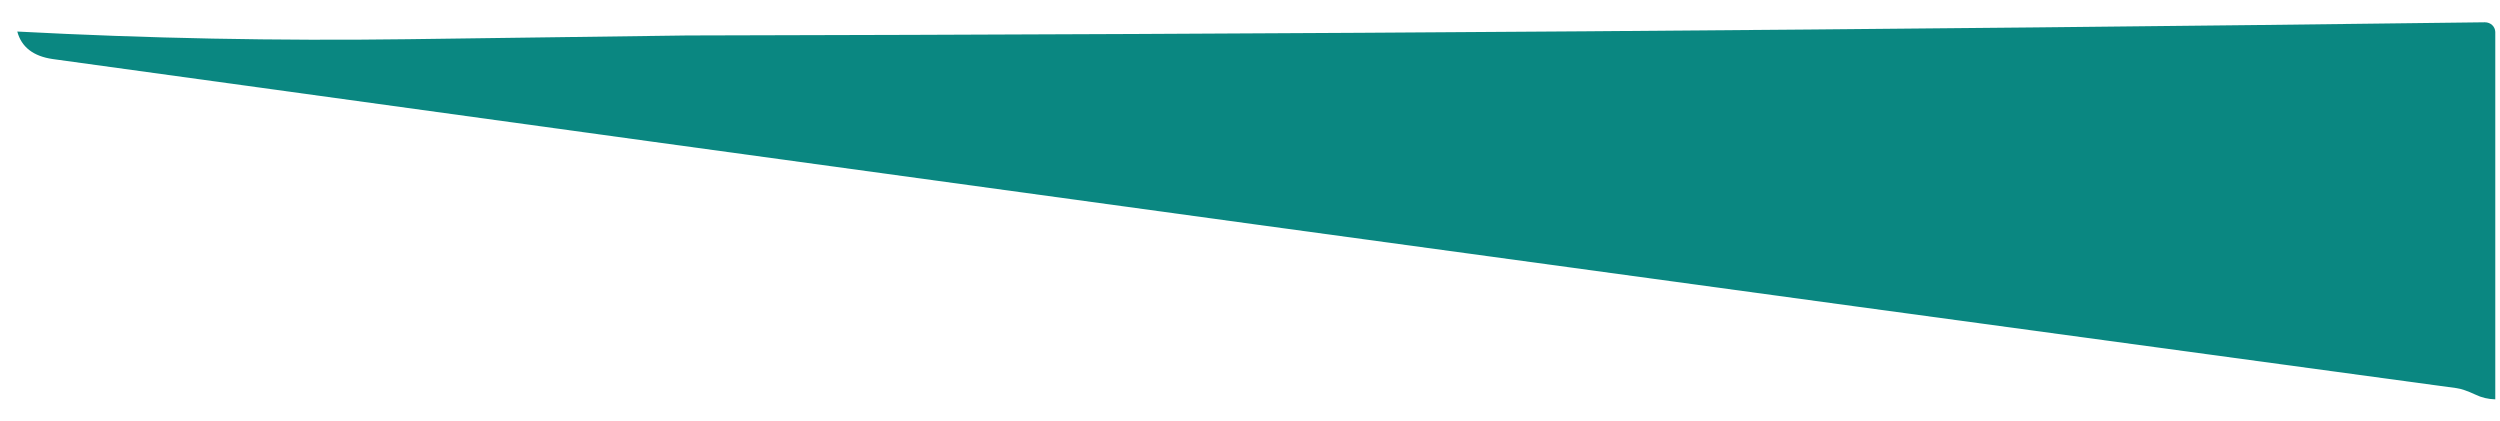 <?xml version="1.0" encoding="UTF-8" standalone="no"?><svg width='107' height='18' viewBox='0 0 107 18' fill='none' xmlns='http://www.w3.org/2000/svg'>
<path d='M106.798 17.092C106.496 17.084 106.21 17.017 105.95 16.89C105.605 16.73 105.336 16.638 105.143 16.613C70.849 11.96 36.555 7.265 2.261 2.528C1.429 2.41 0.916 2.014 0.74 1.35C6.311 1.644 11.882 1.753 17.454 1.678C25.387 1.568 29.37 1.518 29.403 1.518C55.05 1.467 80.698 1.282 106.353 0.954C106.597 0.954 106.79 1.131 106.798 1.366V17.092Z' fill='#0A8781'/>
</svg>
